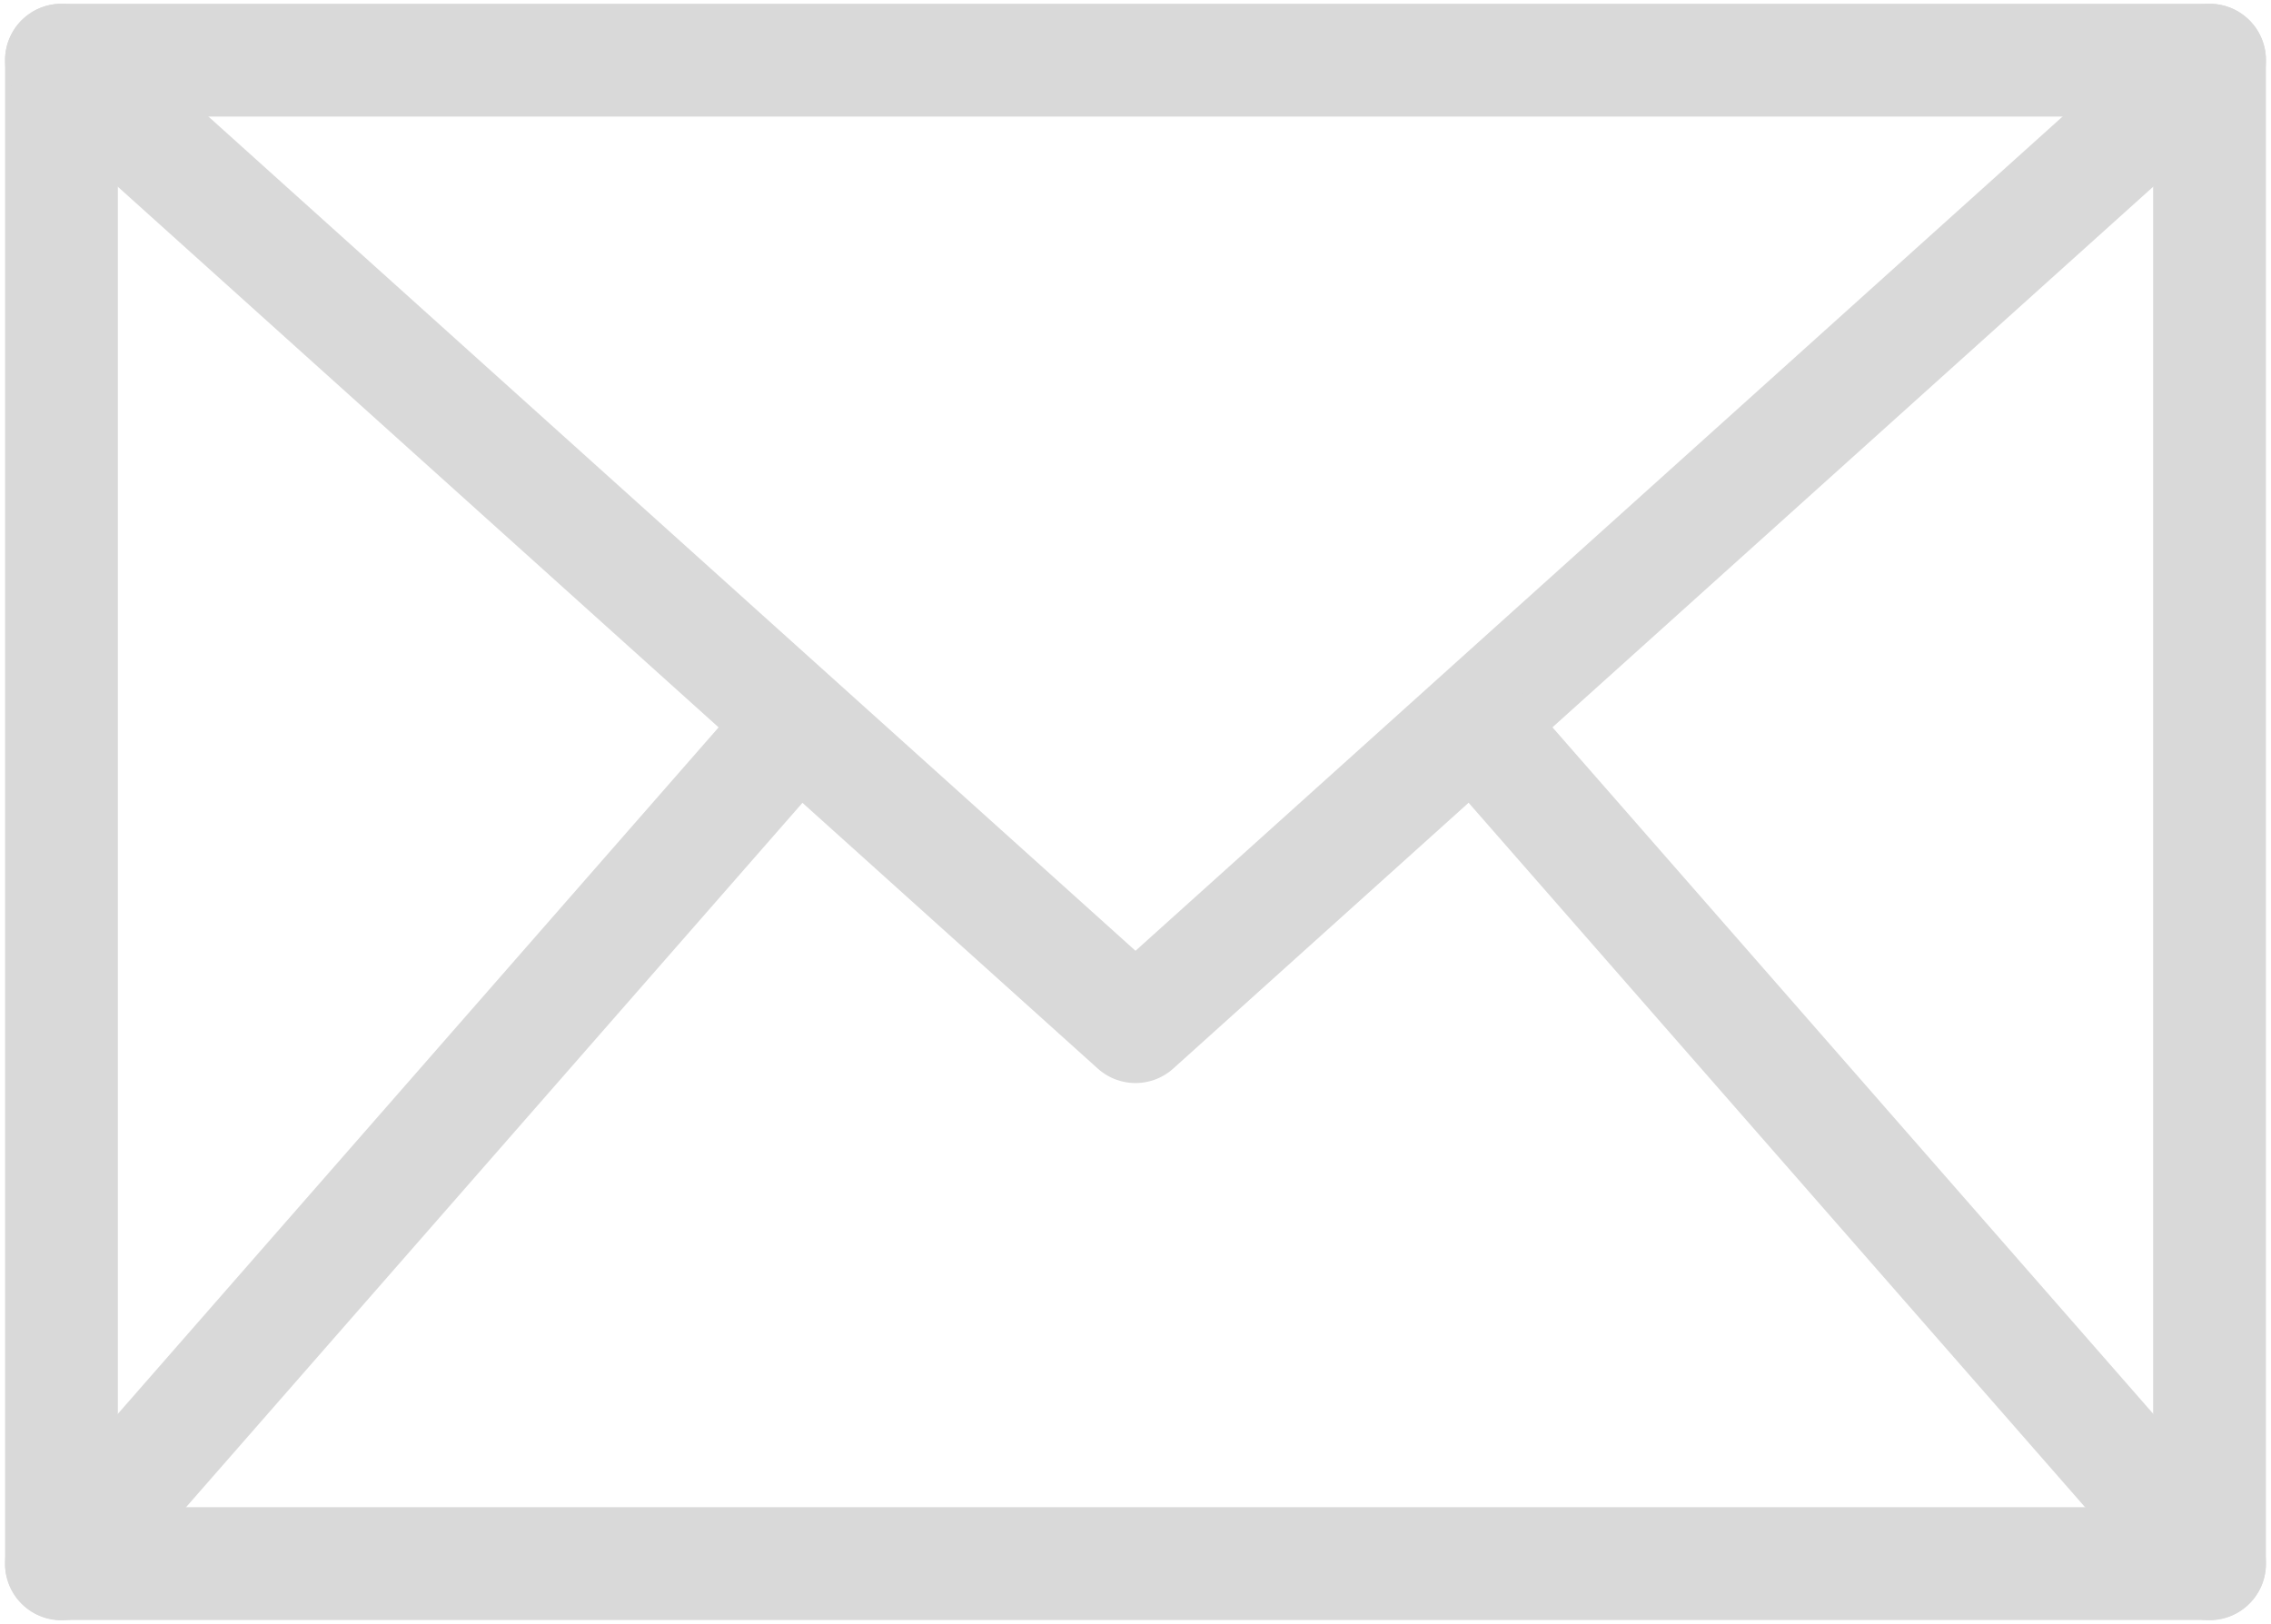 <svg width="302" height="216" viewBox="0 0 302 216" fill="none" xmlns="http://www.w3.org/2000/svg">
<path d="M293.827 8H8.173V207.957H293.827V8Z" stroke="#D9D9D9" stroke-width="15" stroke-linecap="round" stroke-linejoin="round"/>
<path d="M8.173 8L151 136.544L293.827 8" stroke="#D9D9D9" stroke-width="15" stroke-linecap="round" stroke-linejoin="round"/>
<path d="M8.173 208L105.653 96.595" stroke="#D9D9D9" stroke-width="15" stroke-linecap="round" stroke-linejoin="round"/>
<path d="M293.827 207.986L196.076 96.267" stroke="#D9D9D9" stroke-width="15" stroke-linecap="round" stroke-linejoin="round"/>
</svg>

